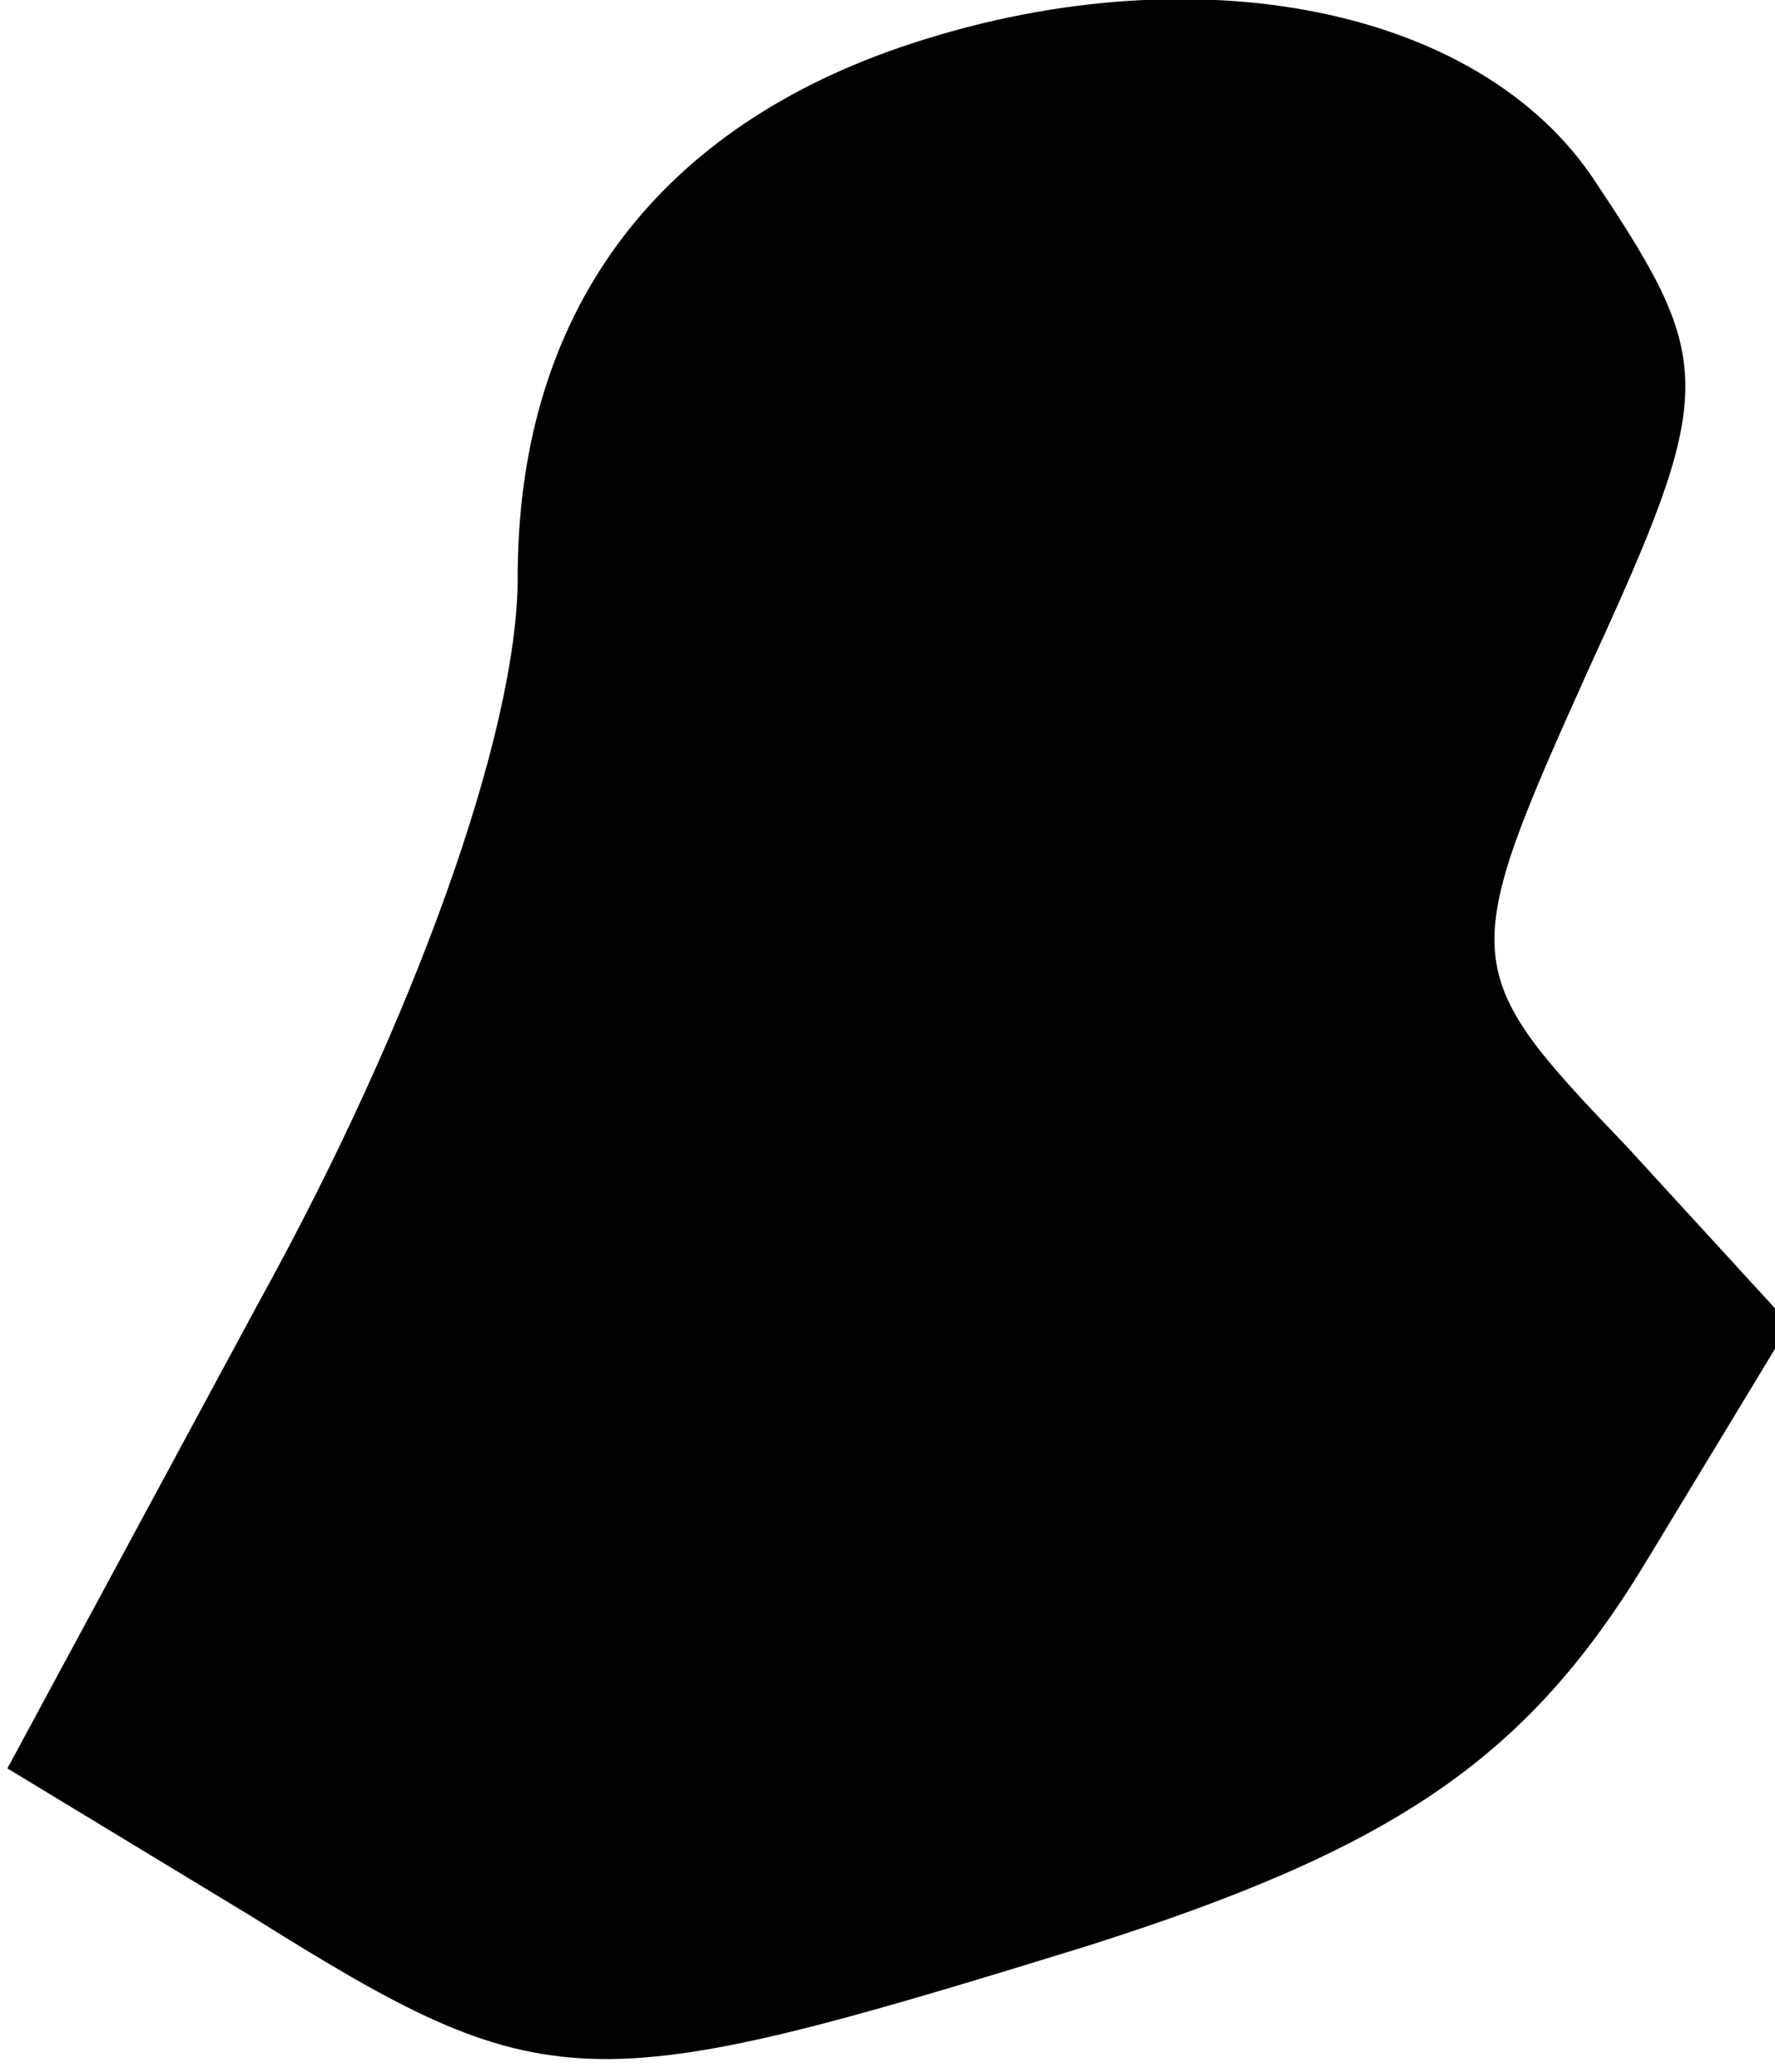 <?xml version="1.0" standalone="no"?>
<!DOCTYPE svg PUBLIC "-//W3C//DTD SVG 20010904//EN"
 "http://www.w3.org/TR/2001/REC-SVG-20010904/DTD/svg10.dtd">
<svg version="1.0" xmlns="http://www.w3.org/2000/svg"
 width="24pt" height="28pt" viewBox="0 0 24 28"
 preserveAspectRatio="xMidYMid meet">
<g transform="translate(0,28) scale(0.1,-0.1)"
fill="#000000" stroke="none">
<path fill="#000000" stroke="none" d="M120 273 c-33 -12 -50 -37 -50 -71 0
-21 -14 -60 -35 -98 l-34 -63 33 -20 c40 -25 45 -25 113 -4 41 13 59 25 75 51
l20 33 -22 24 c-23 24 -23 25 -5 65 17 37 17 41 1 65 -16 25 -57 32 -96 18z"/>
</g>
</svg>
